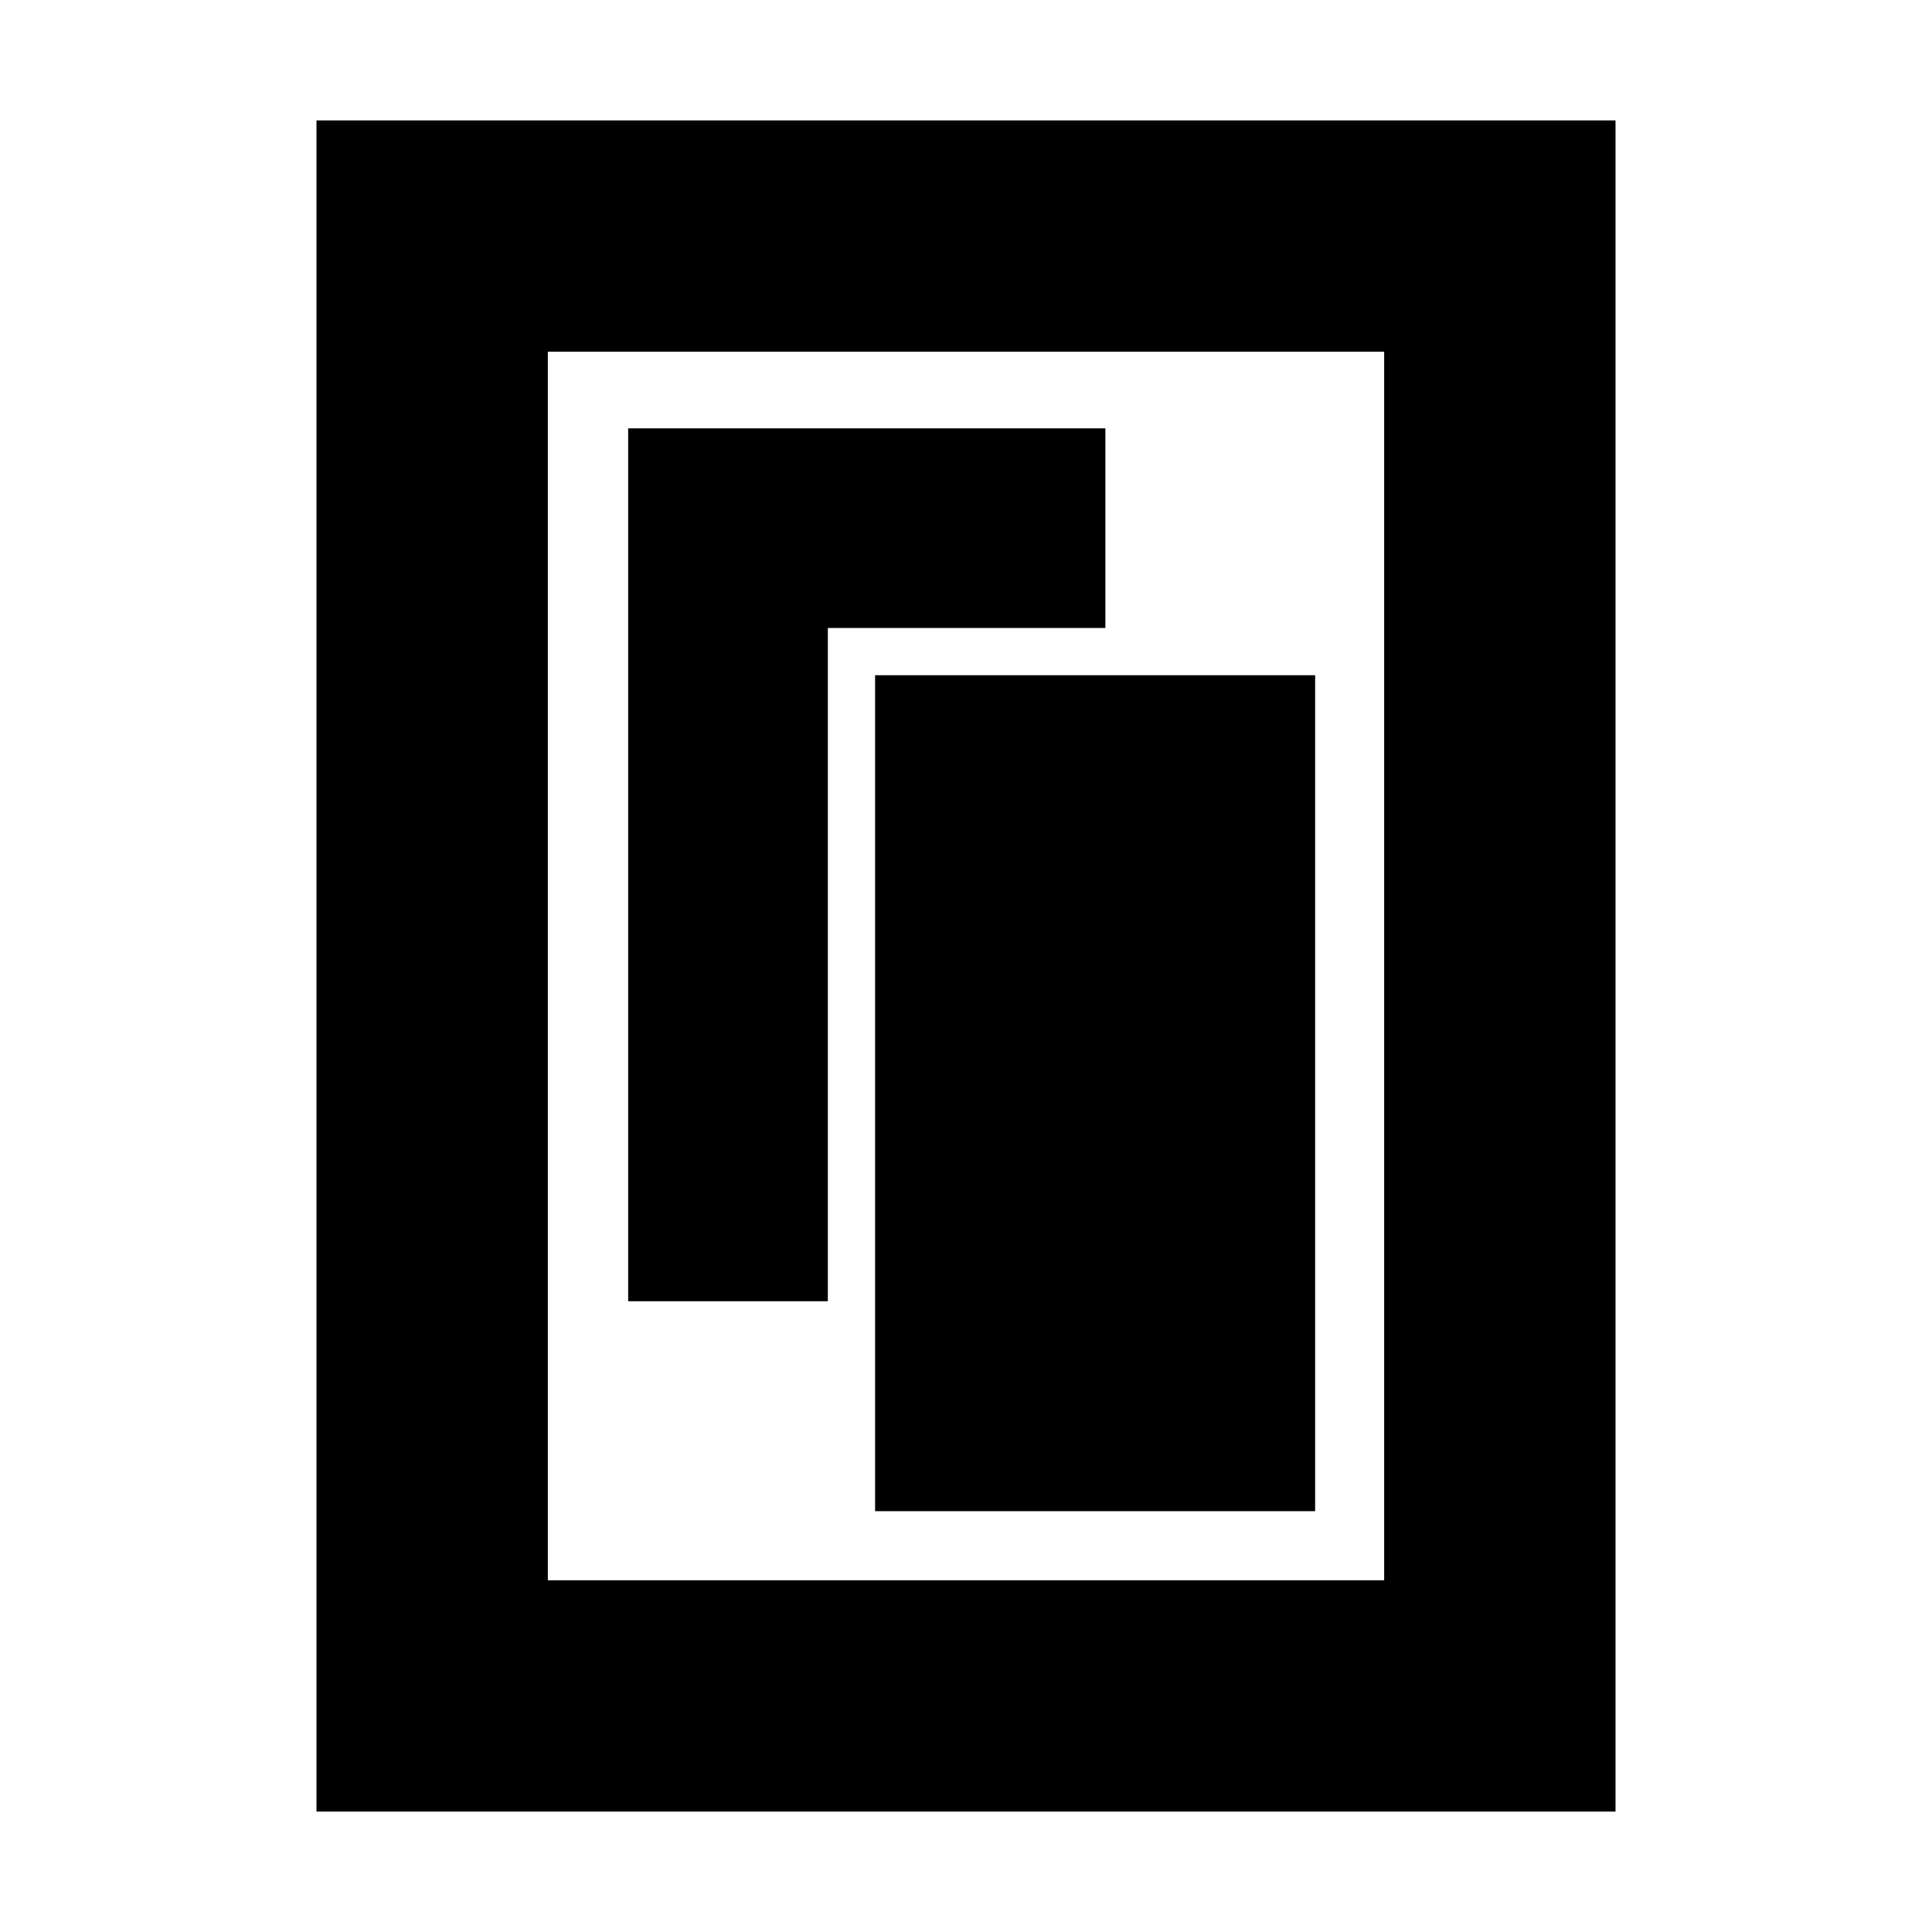 <svg xmlns="http://www.w3.org/2000/svg" height="20" viewBox="0 -960 960 960" width="20"><path d="M434.83-209.09h218.65v-415.39H434.83v415.39Zm-122.7-104.34h99.22v-334.53h137.91v-99.21H312.13v433.74Zm490.61 253.6H157.26v-840.34h645.48v840.34ZM687.78-174.78v-610.44H272.22v610.44h415.56Zm0-610.44H272.22h415.56Z"/></svg>